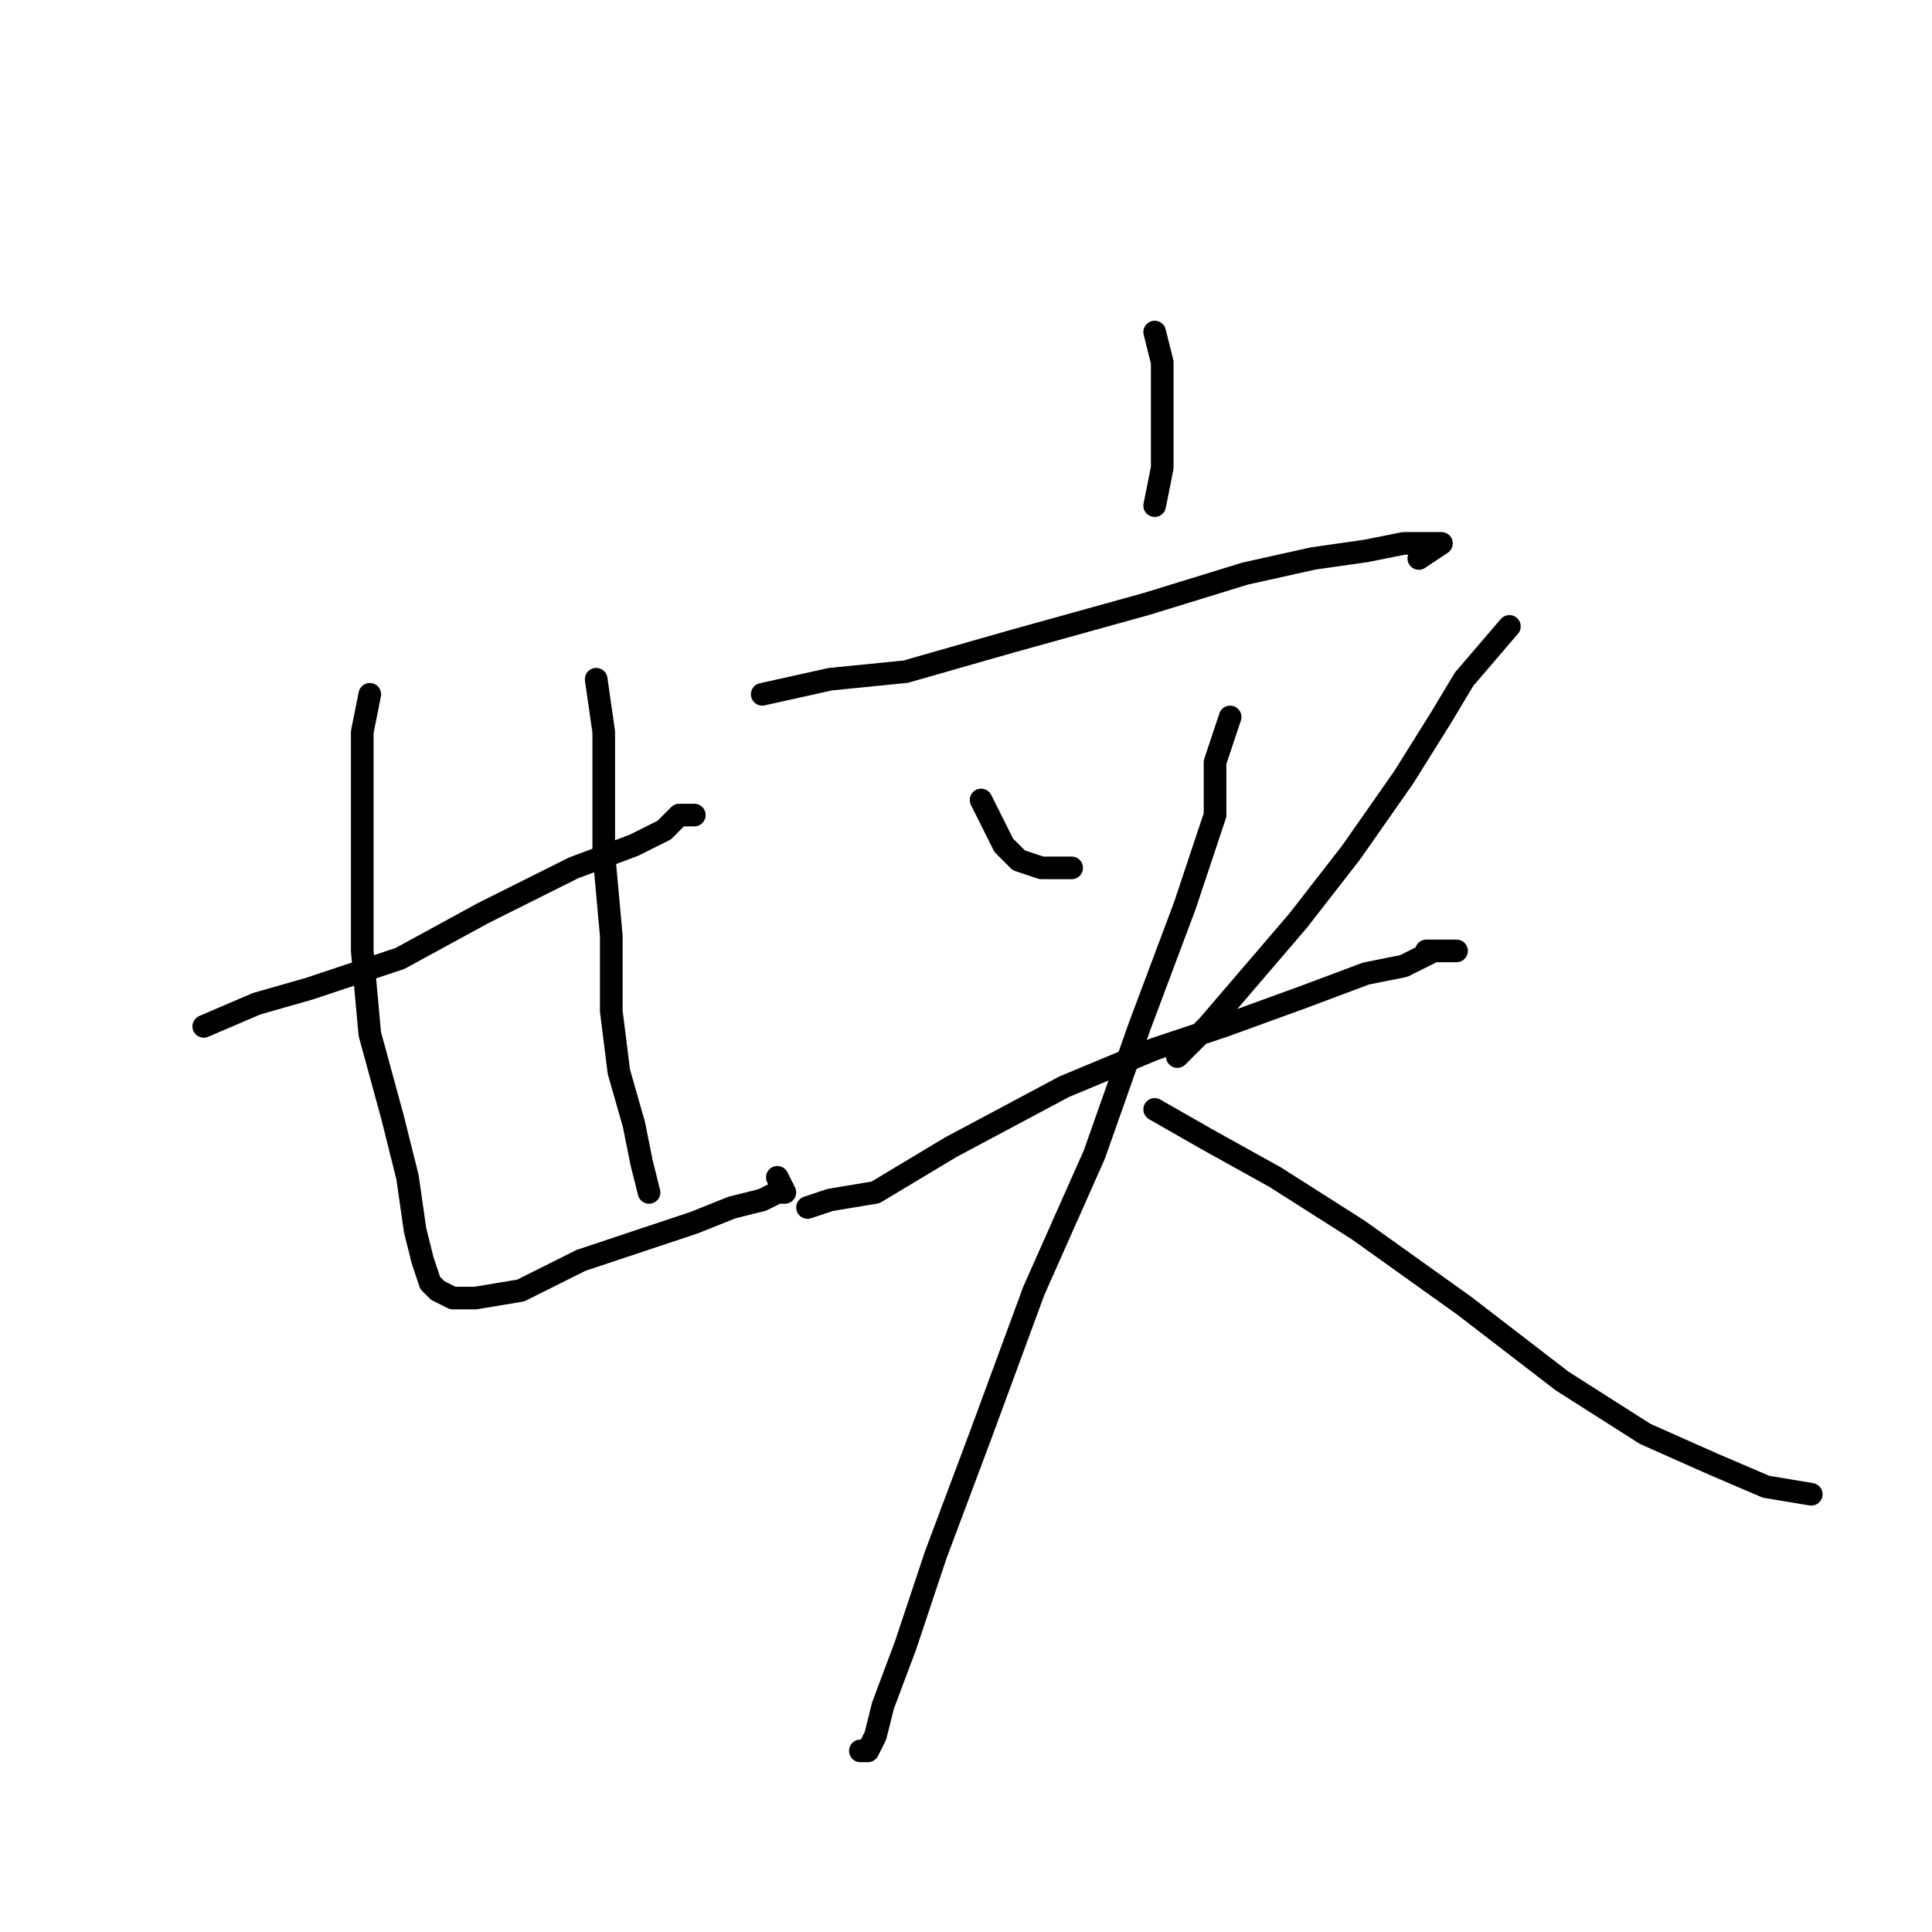 <?xml version="1.0" standalone="no"?>
    <svg width="256" height="256" xmlns="http://www.w3.org/2000/svg" version="1.1">
    <polyline stroke="black" stroke-width="3" stroke-linecap="round" fill="transparent" stroke-linejoin="round" points="27 136 34 133 41 131 53 127 64 121 76 115 84 112 88 110 90 108 92 108 92 108 " />
        <polyline stroke="black" stroke-width="3" stroke-linecap="round" fill="transparent" stroke-linejoin="round" points="49 92 48 97 48 105 48 115 48 126 49 137 52 148 54 156 55 163 56 167 57 170 58 171 60 172 63 172 69 171 77 167 86 164 92 162 97 160 101 159 103 158 104 158 103 156 103 156 " />
        <polyline stroke="black" stroke-width="3" stroke-linecap="round" fill="transparent" stroke-linejoin="round" points="79 90 80 97 80 104 80 113 81 124 81 134 82 142 84 149 85 154 86 158 86 158 " />
        <polyline stroke="black" stroke-width="3" stroke-linecap="round" fill="transparent" stroke-linejoin="round" points="153 44 154 48 154 51 154 53 154 55 154 58 154 59 154 62 153 67 153 67 " />
        <polyline stroke="black" stroke-width="3" stroke-linecap="round" fill="transparent" stroke-linejoin="round" points="101 92 110 90 120 89 134 85 152 80 165 76 174 74 181 73 186 72 189 72 191 72 188 74 188 74 " />
        <polyline stroke="black" stroke-width="3" stroke-linecap="round" fill="transparent" stroke-linejoin="round" points="130 106 133 112 135 114 138 115 142 115 142 115 " />
        <polyline stroke="black" stroke-width="3" stroke-linecap="round" fill="transparent" stroke-linejoin="round" points="200 83 194 90 191 95 186 103 179 113 172 122 166 129 160 136 156 140 156 140 " />
        <polyline stroke="black" stroke-width="3" stroke-linecap="round" fill="transparent" stroke-linejoin="round" points="107 160 110 159 116 158 126 152 141 144 153 139 162 136 173 132 181 129 186 128 190 126 192 126 193 126 189 126 189 126 " />
        <polyline stroke="black" stroke-width="3" stroke-linecap="round" fill="transparent" stroke-linejoin="round" points="163 95 161 101 161 108 157 120 151 136 145 153 137 171 130 190 124 206 120 218 117 226 116 230 115 232 114 232 114 232 " />
        <polyline stroke="black" stroke-width="3" stroke-linecap="round" fill="transparent" stroke-linejoin="round" points="153 147 160 151 169 156 180 163 194 173 207 183 218 190 227 194 234 197 240 198 240 198 " />
        </svg>